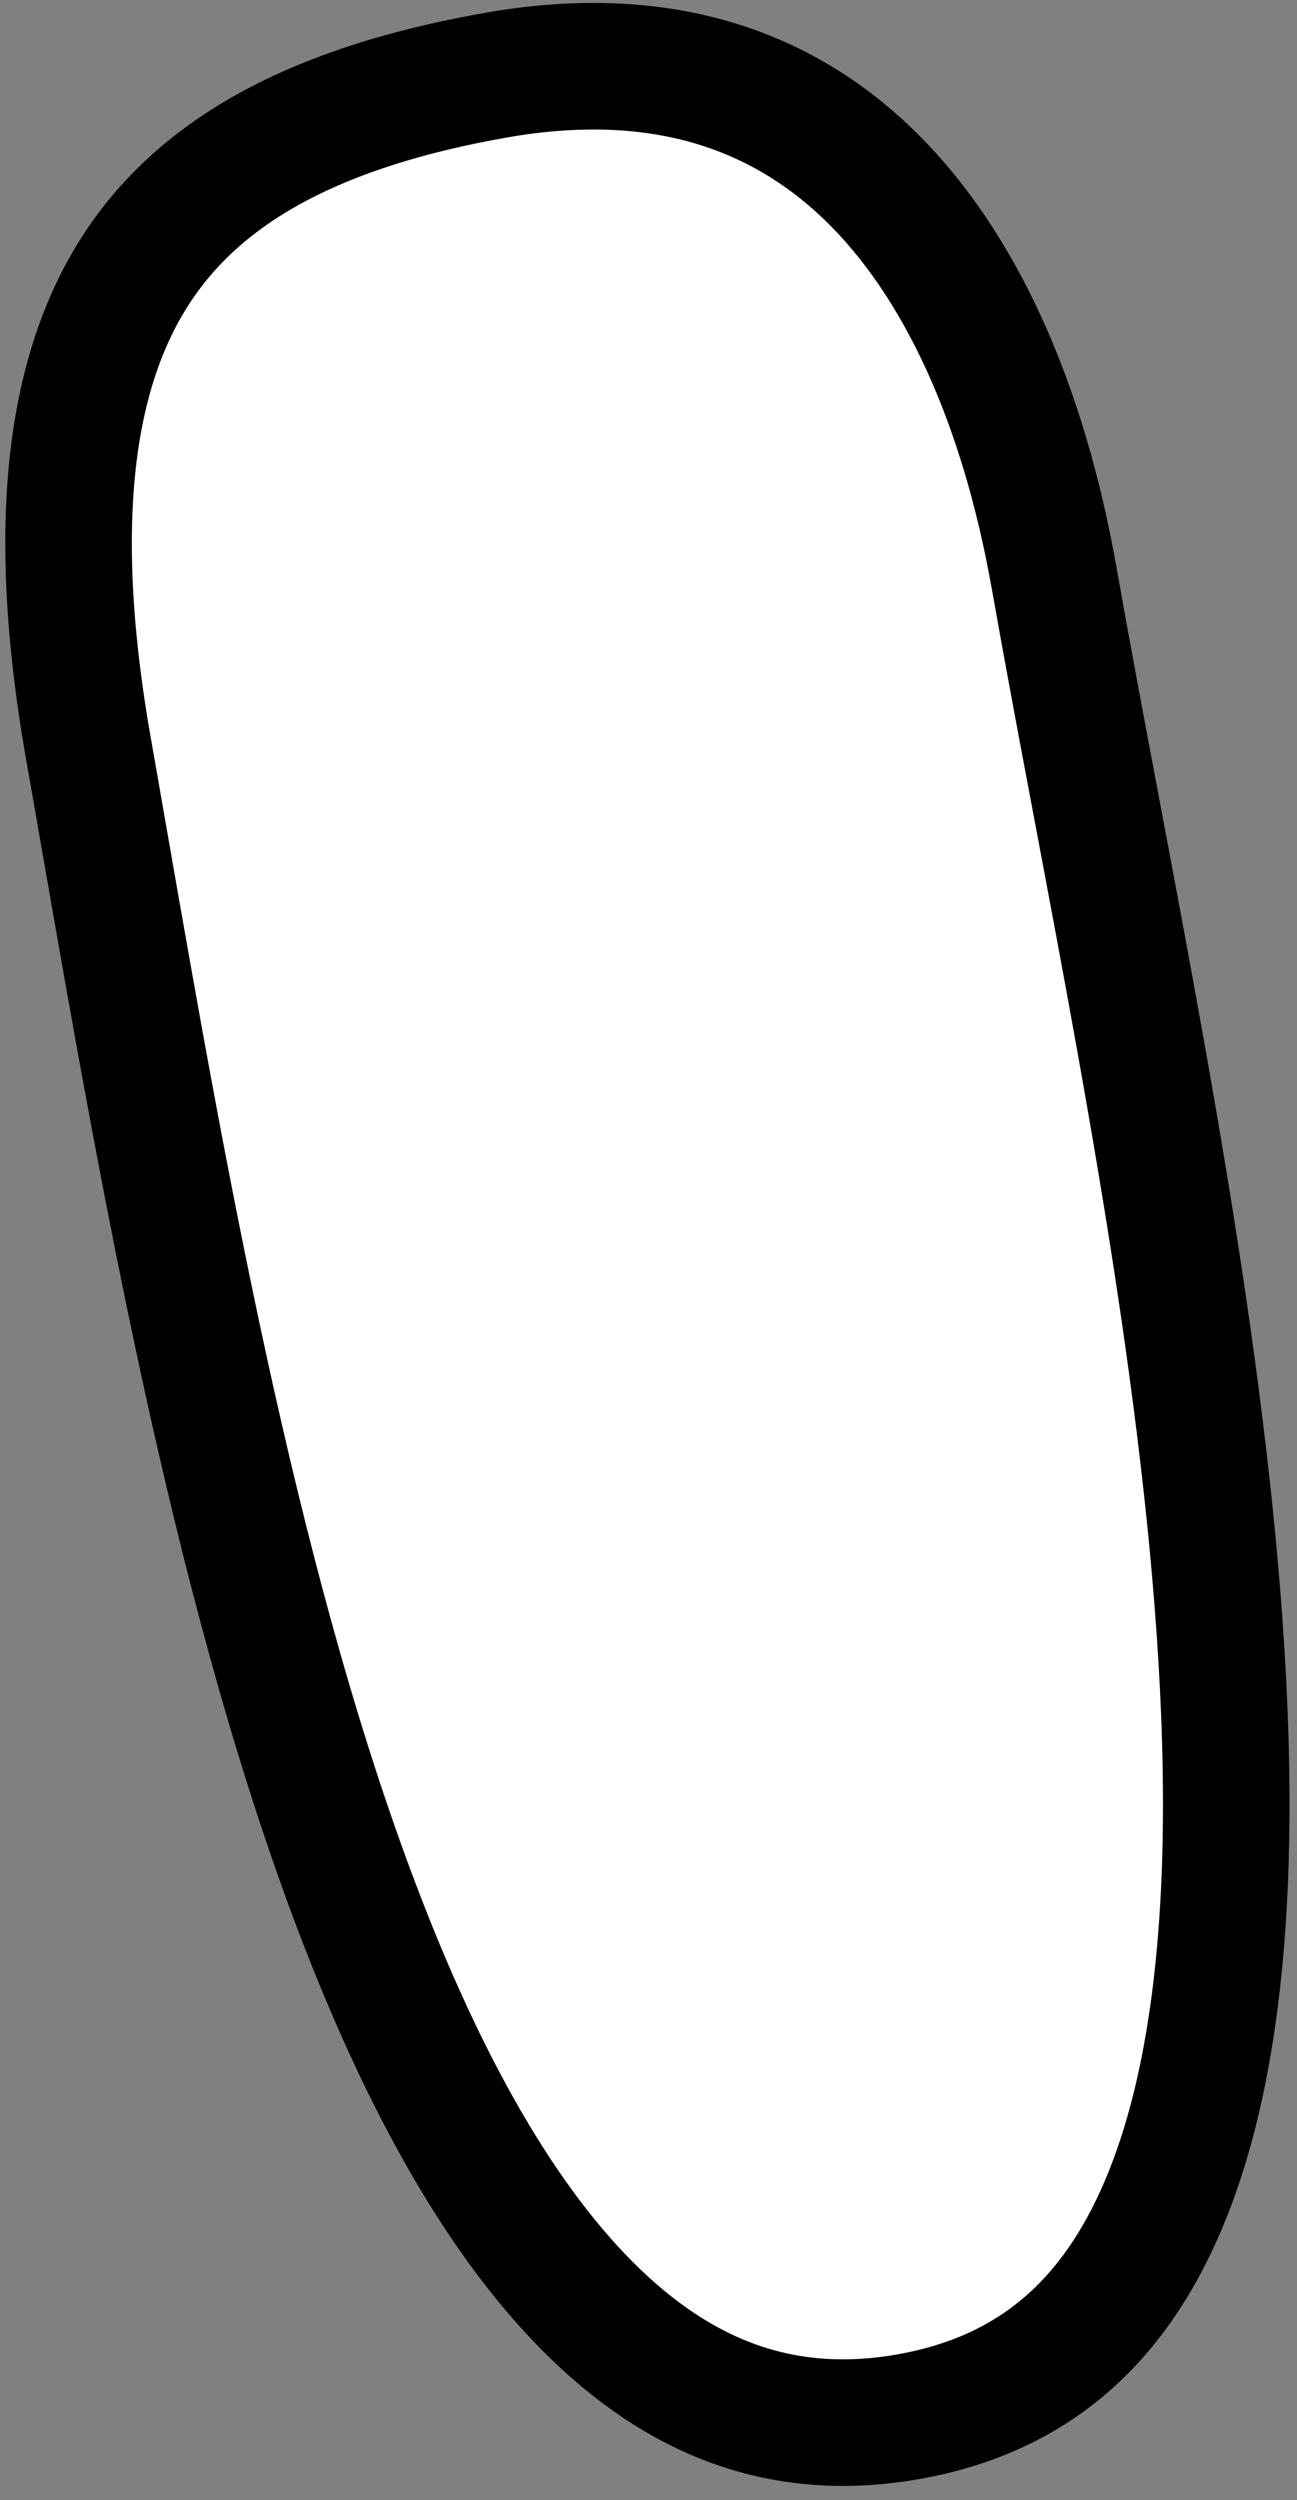 <svg width="41" height="79" viewBox="0 0 41 79" fill="none" xmlns="http://www.w3.org/2000/svg">
<rect x="0" y="0" width="41" height="79" fill="#808080" stroke="none"/>
<path d="M2.8 23.684L2.8 23.684C1.49 16.252 2.306 11.47 4.411 8.353C6.501 5.258 10.173 3.346 15.667 2.377C20.834 1.466 24.657 2.807 27.463 5.518C30.353 8.312 32.35 12.748 33.329 18.301C33.734 20.595 34.192 23.025 34.667 25.543C36.451 35.004 38.468 45.701 38.734 55.015C38.903 60.907 38.355 65.987 36.753 69.726C35.203 73.343 32.702 75.664 28.714 76.367C24.713 77.073 21.443 75.755 18.578 72.88C15.634 69.926 13.177 65.364 11.112 59.814C7.338 49.669 5.114 36.929 3.299 26.533C3.13 25.561 2.964 24.61 2.8 23.684Z" fill="white" stroke="black" stroke-width="4"/>
</svg>
